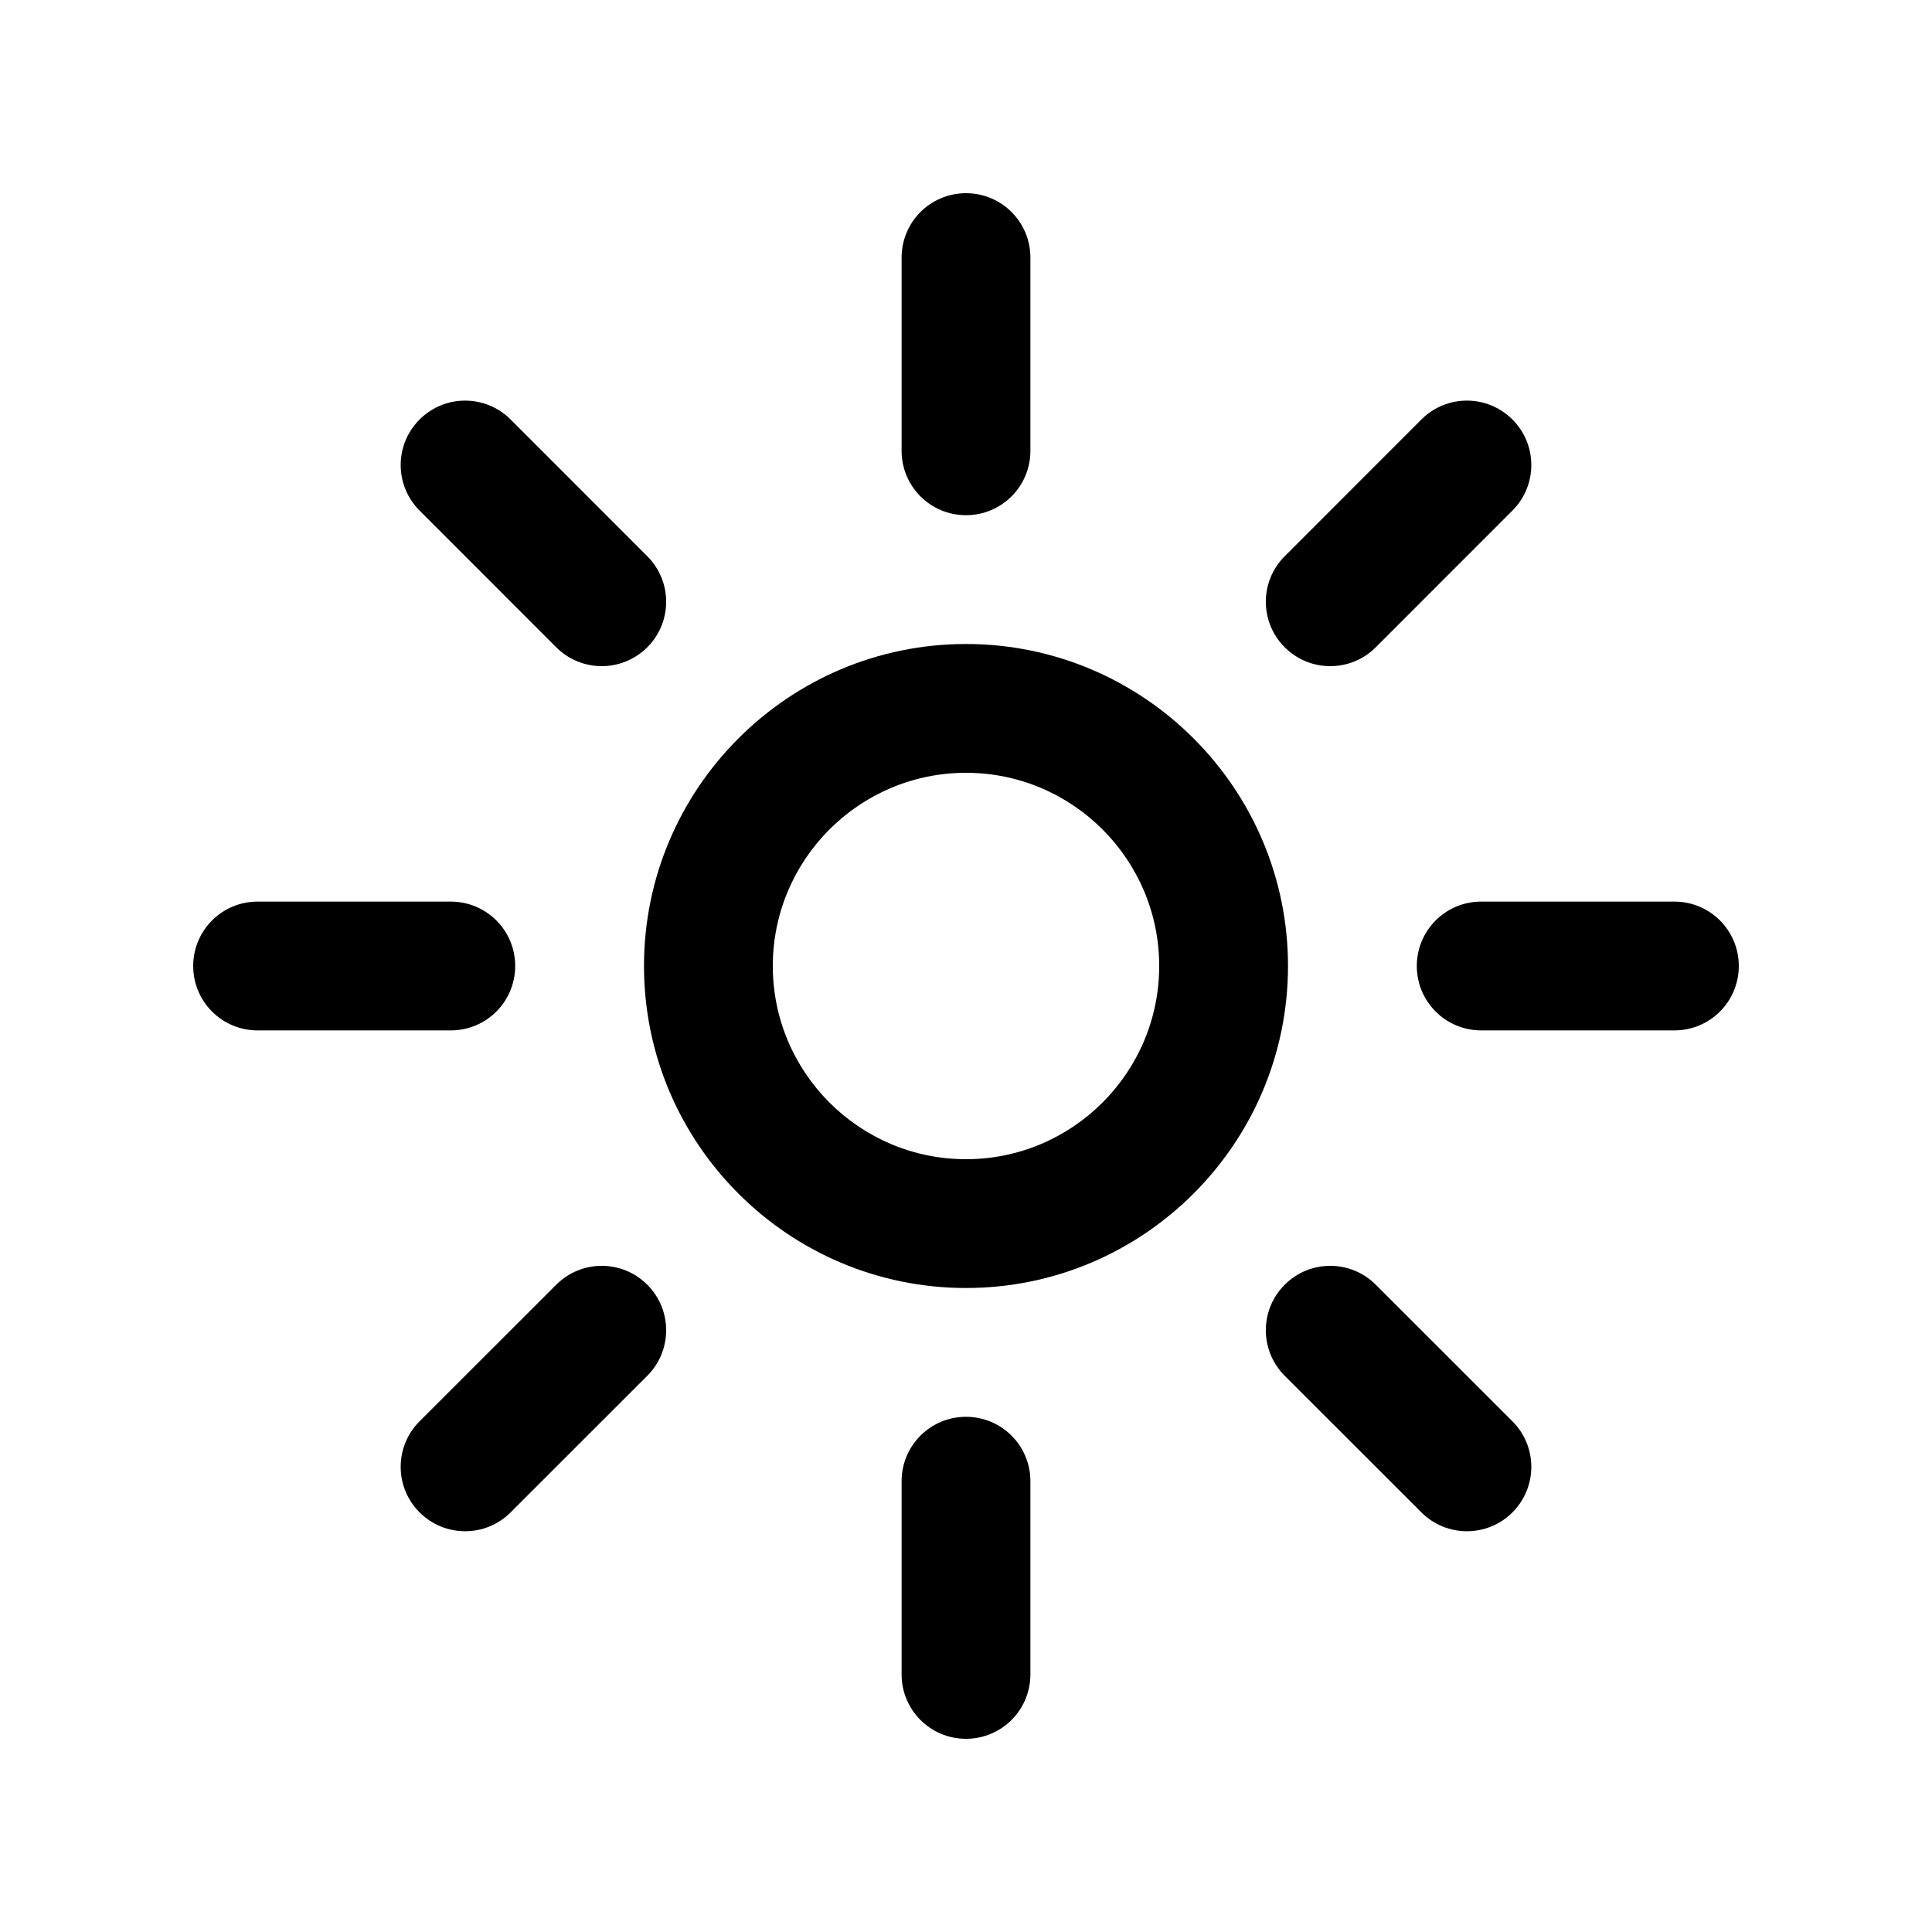 <?xml version="1.0" encoding="utf-8"?>
<!-- Generator: Adobe Illustrator 16.2.0, SVG Export Plug-In . SVG Version: 6.00 Build 0)  -->
<!DOCTYPE svg PUBLIC "-//W3C//DTD SVG 1.1//EN" "http://www.w3.org/Graphics/SVG/1.1/DTD/svg11.dtd">
<svg version="1.1" id="Layer_1" xmlns="http://www.w3.org/2000/svg" xmlns:xlink="http://www.w3.org/1999/xlink" x="0px" y="0px"
	 width="30px" height="30px" viewBox="0 0 30 30" enable-background="new 0 0 30 30" xml:space="preserve">
<g>
	<path d="M15,20c-2.757,0-5-2.243-5-5s2.243-5,5-5s5,2.243,5,5S17.757,20,15,20z M15,12c-1.654,0-3,1.346-3,3s1.346,3,3,3
		s3-1.346,3-3S16.654,12,15,12z"/>
	<path d="M15,8c-0.553,0-1-0.447-1-1V4c0-0.553,0.447-1,1-1s1,0.447,1,1v3C16,7.553,15.553,8,15,8z"/>
	<path d="M15,27c-0.553,0-1-0.447-1-1v-3c0-0.553,0.447-1,1-1s1,0.447,1,1v3C16,26.553,15.553,27,15,27z"/>
	<path d="M26,16h-3c-0.553,0-1-0.447-1-1s0.447-1,1-1h3c0.553,0,1,0.447,1,1S26.553,16,26,16z"/>
	<path d="M7,16H4c-0.553,0-1-0.447-1-1s0.447-1,1-1h3c0.553,0,1,0.447,1,1S7.553,16,7,16z"/>
	<path d="M9.344,10.344c-0.256,0-0.512-0.098-0.707-0.293L6.515,7.928c-0.391-0.391-0.391-1.023,0-1.414s1.023-0.391,1.414,0
		l2.122,2.123c0.391,0.391,0.391,1.023,0,1.414C9.855,10.246,9.6,10.344,9.344,10.344z"/>
	<path d="M22.778,23.777c-0.256,0-0.512-0.098-0.707-0.293l-2.122-2.121c-0.391-0.391-0.391-1.023,0-1.414s1.023-0.391,1.414,0
		l2.122,2.121c0.391,0.391,0.391,1.023,0,1.414C23.29,23.68,23.034,23.777,22.778,23.777z"/>
	<path d="M20.656,10.344c-0.256,0-0.512-0.098-0.707-0.293c-0.391-0.391-0.391-1.023,0-1.414l2.122-2.123
		c0.391-0.391,1.023-0.391,1.414,0s0.391,1.023,0,1.414l-2.122,2.123C21.168,10.246,20.912,10.344,20.656,10.344z"/>
	<path d="M7.222,23.777c-0.256,0-0.512-0.098-0.707-0.293c-0.391-0.391-0.391-1.023,0-1.414l2.122-2.121
		c0.391-0.391,1.023-0.391,1.414,0s0.391,1.023,0,1.414l-2.122,2.121C7.733,23.68,7.478,23.777,7.222,23.777z"/>
</g>
</svg>
